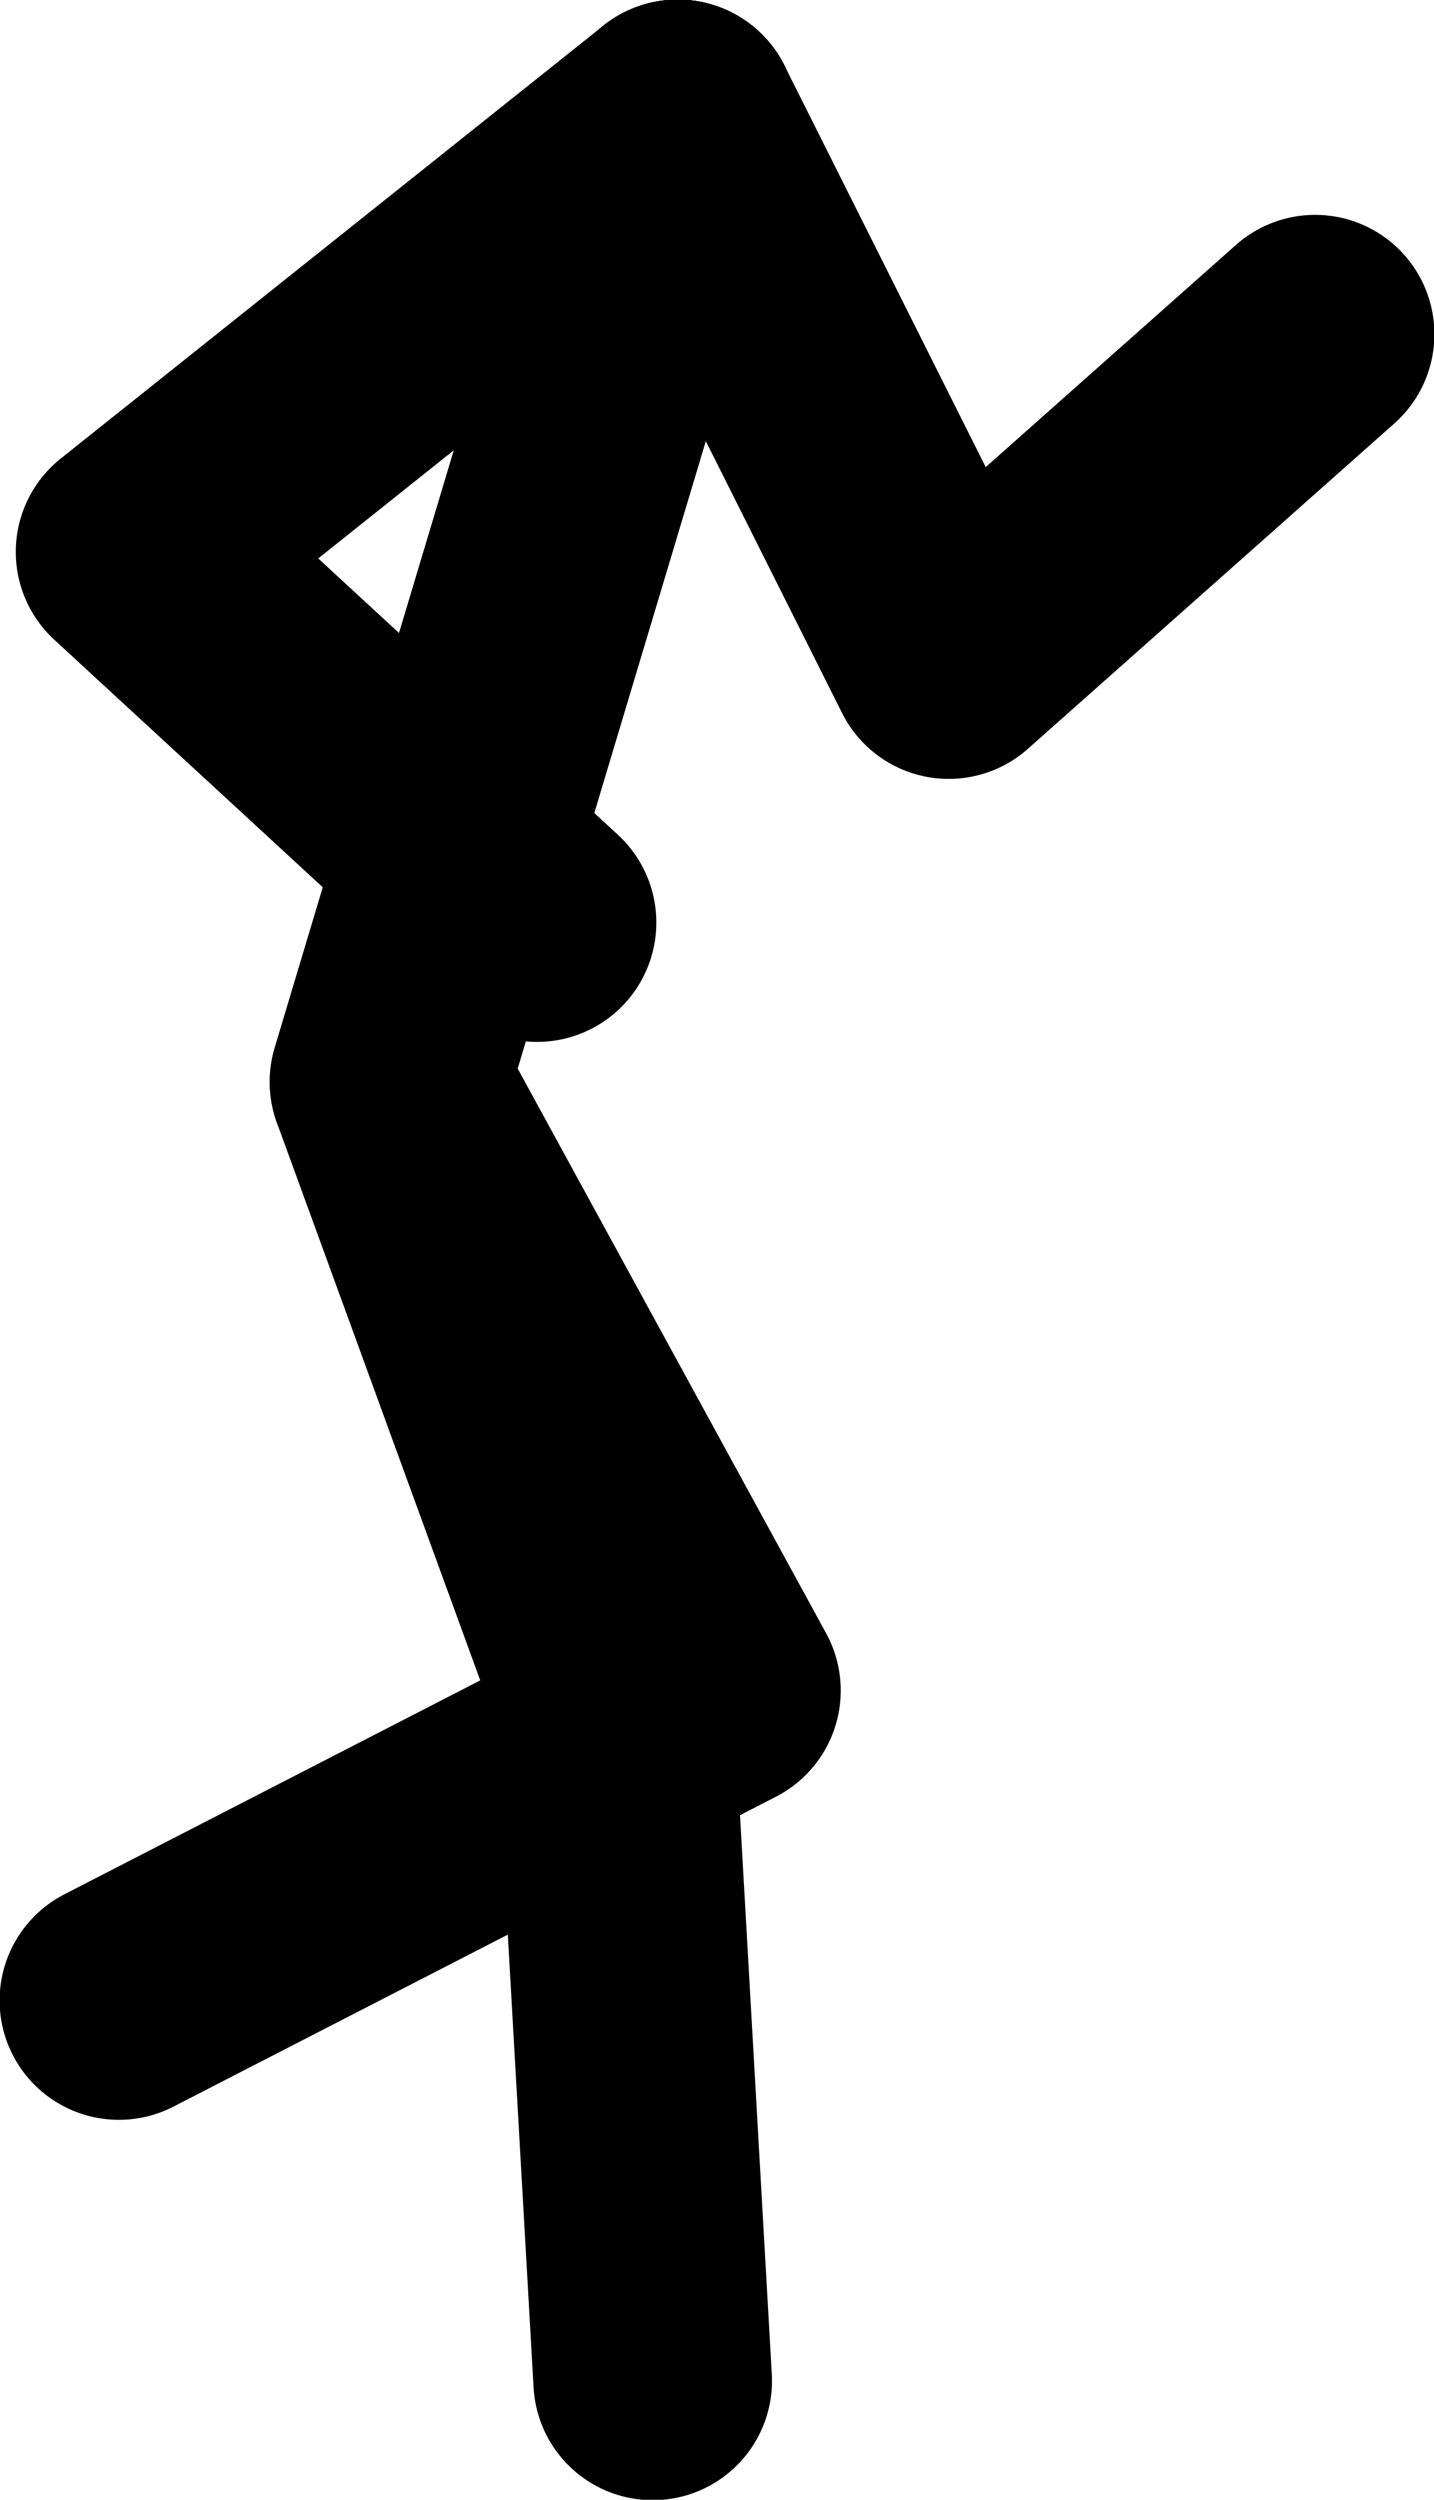 <?xml version="1.0" encoding="UTF-8" standalone="no"?>
<svg xmlns:xlink="http://www.w3.org/1999/xlink" height="154.45px" width="88.65px" xmlns="http://www.w3.org/2000/svg">
  <g transform="matrix(1.0, 0.0, 0.0, 1.0, 13.3, -35.55)">
    <path d="M28.6 42.9 L10.75 102.4 24.65 140.5 27.05 182.65" fill="none" stroke="#000000" stroke-linecap="round" stroke-linejoin="round" stroke-width="14.75"/>
    <path d="M28.6 42.9 L10.75 102.4 31.3 140.0 -5.95 159.15" fill="none" stroke="#000000" stroke-linecap="round" stroke-linejoin="round" stroke-width="14.75"/>
    <path d="M28.6 42.9 L45.35 76.3 68.0 56.2" fill="none" stroke="#000000" stroke-linecap="round" stroke-linejoin="round" stroke-width="14.75"/>
    <path d="M28.6 42.9 L-4.95 69.65 19.9 92.55" fill="none" stroke="#000000" stroke-linecap="round" stroke-linejoin="round" stroke-width="14.75"/>
  </g>
</svg>
